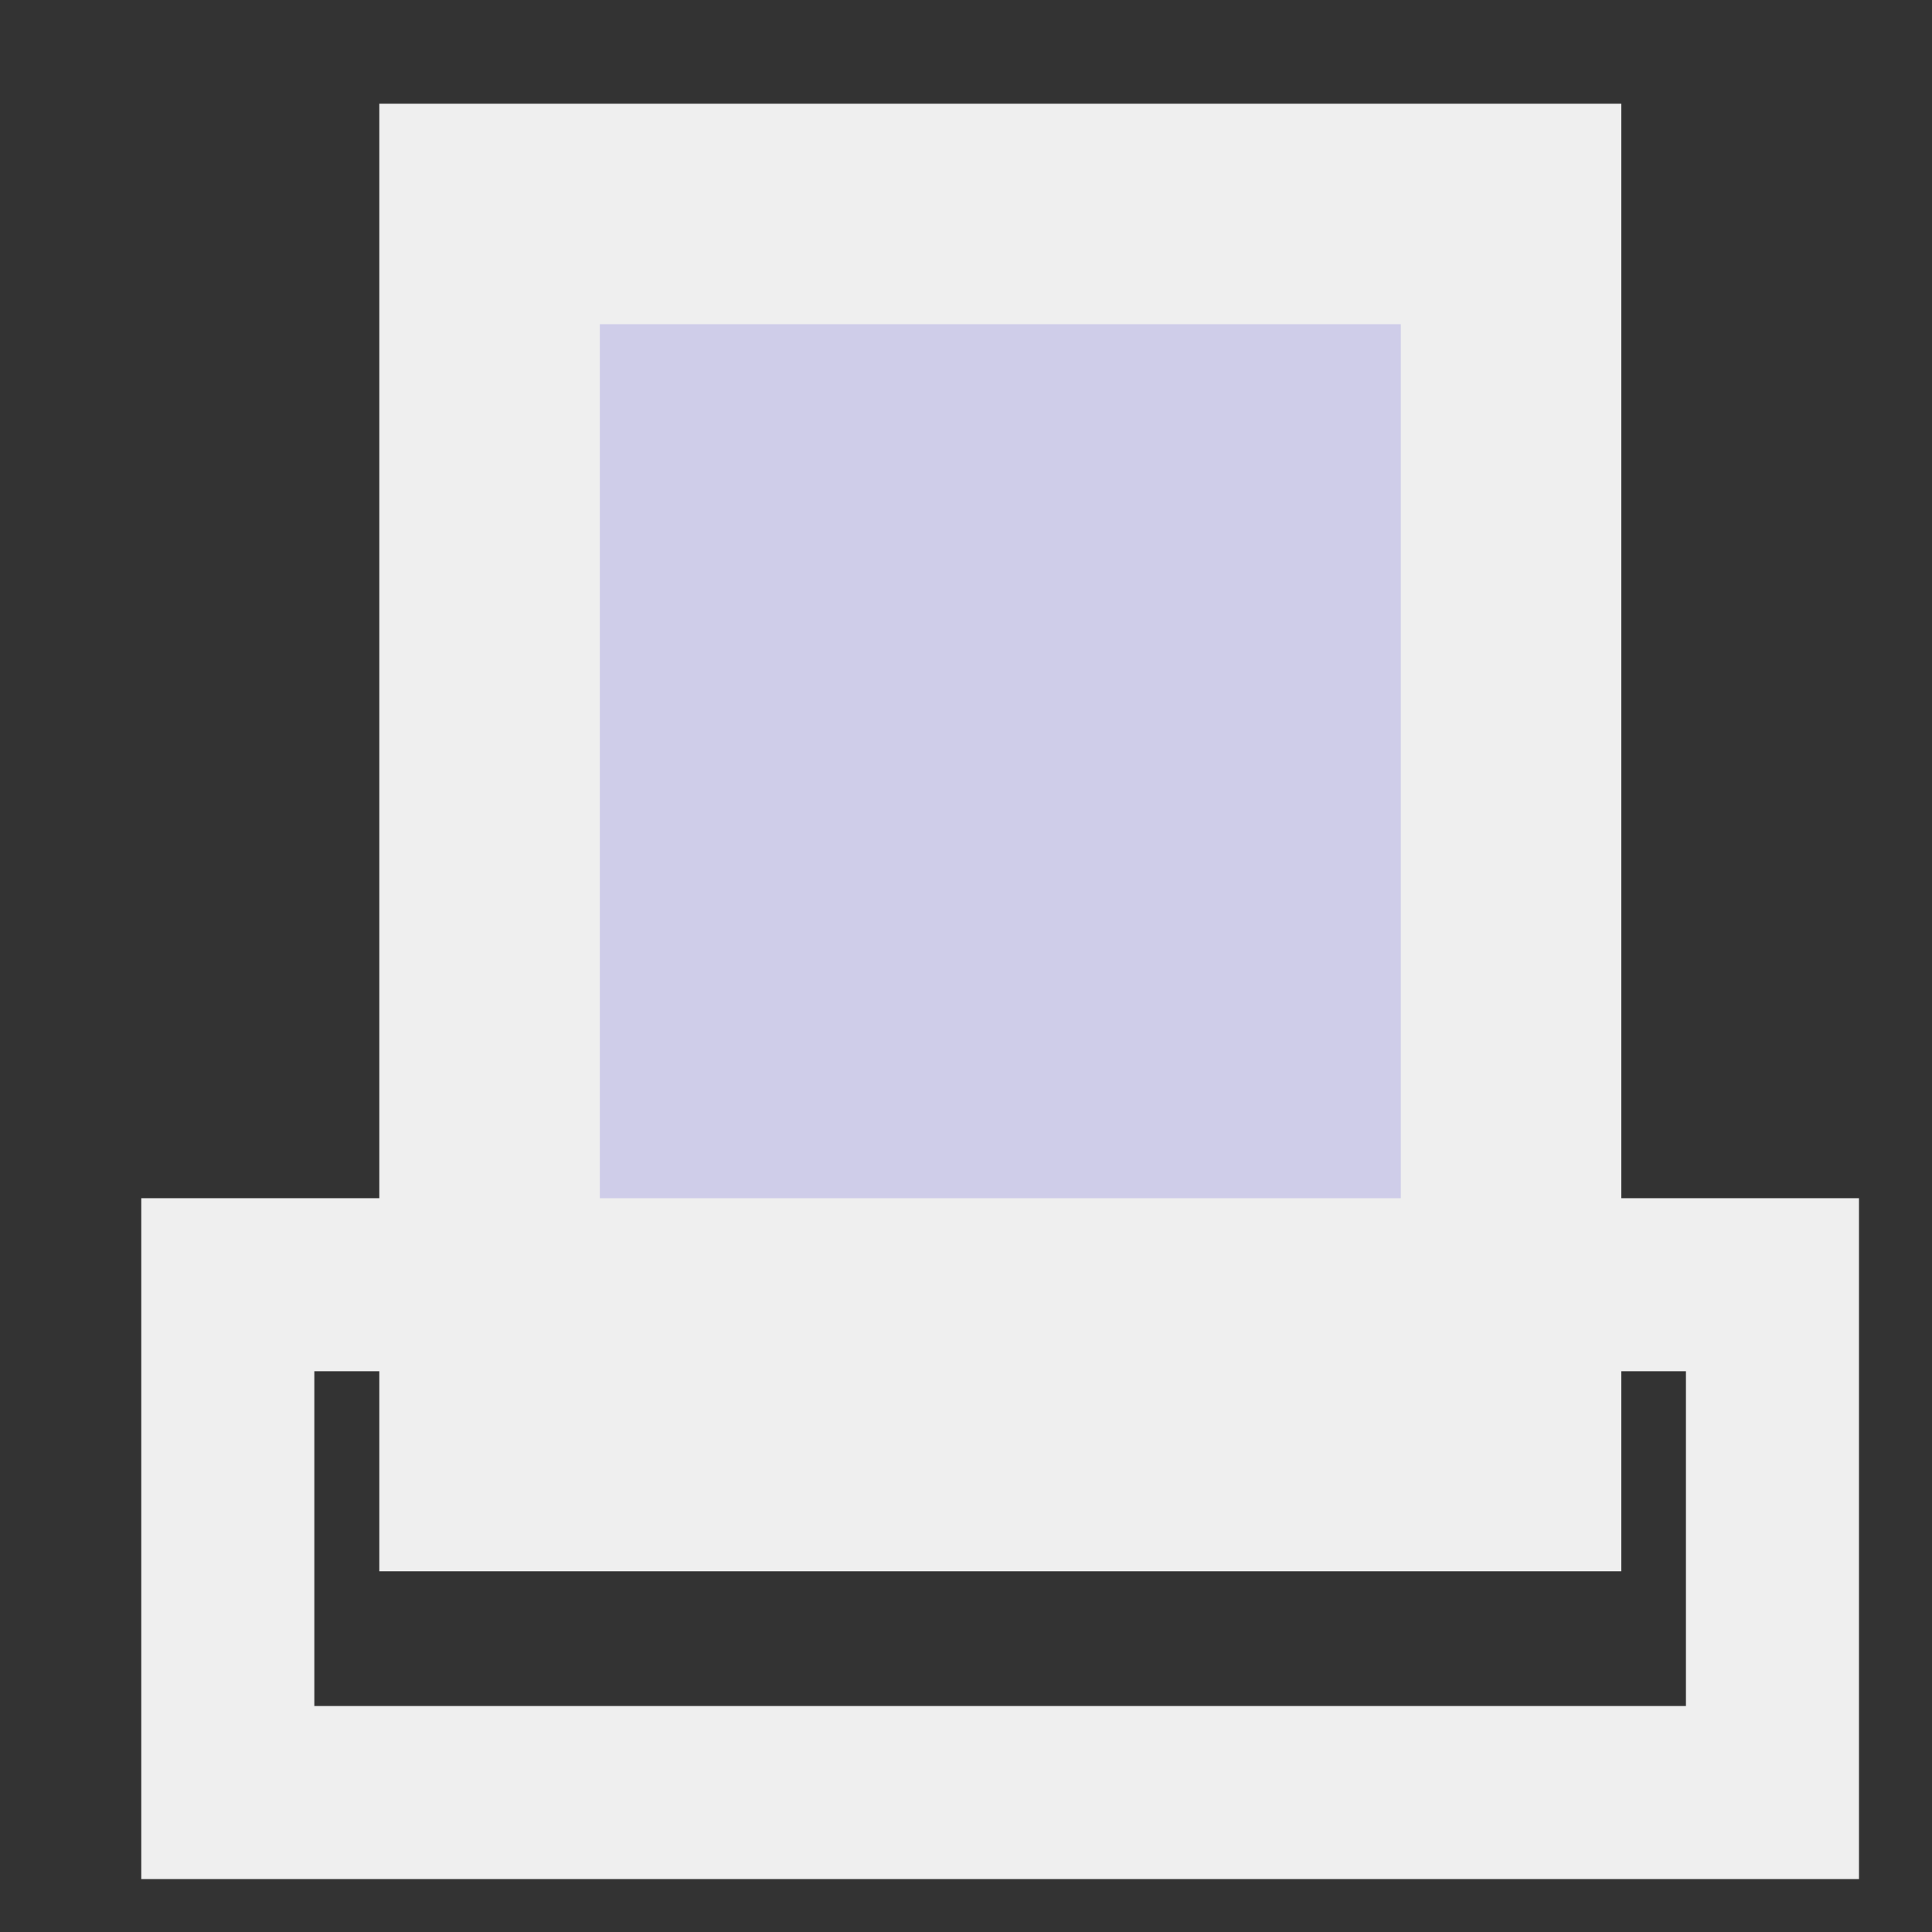 <?xml version="1.0" encoding="UTF-8" standalone="no"?>
<!-- Created with Inkscape (http://www.inkscape.org/) -->

<svg
   xmlns:dc="http://purl.org/dc/elements/1.1/"
   xmlns:cc="http://creativecommons.org/ns#"
   xmlns:rdf="http://www.w3.org/1999/02/22-rdf-syntax-ns#"
   xmlns:svg="http://www.w3.org/2000/svg"
   xmlns="http://www.w3.org/2000/svg"
   xmlns:sodipodi="http://sodipodi.sourceforge.net/DTD/sodipodi-0.dtd"
   xmlns:inkscape="http://www.inkscape.org/namespaces/inkscape"
   width="20"
   height="20"
   viewBox="0 0 5.292 5.292"
   version="1.1"
   id="svg852"
   inkscape:version="0.92.4 (5da689c313, 2019-01-14)"
   sodipodi:docname="exportprint.svg">
  <rect x="0" y="0" width="5.292" height="5.292" fill="#333333" stroke="none"/>
  <defs
     id="defs846" />
  <sodipodi:namedview
     id="base"
     pagecolor="#ffffff"
     bordercolor="#666666"
     borderopacity="1.0"
     inkscape:pageopacity="0.0"
     inkscape:pageshadow="2"
     inkscape:zoom="15.839192"
     inkscape:cx="-4.0610184"
     inkscape:cy="-1.4141413"
     inkscape:document-units="mm"
     inkscape:current-layer="layer1"
     showgrid="false"
     units="px"
     inkscape:window-width="1920"
     inkscape:window-height="1001"
     inkscape:window-x="-9"
     inkscape:window-y="-9"
     inkscape:window-maximized="1" />
  <g
     inkscape:label="Layer 1"
     inkscape:groupmode="layer"
     id="layer1"
     transform="translate(0,-291.708)">
    <g
       id="g873">
      <rect
         y="292.294"
         x="1.341"
         height="3.416"
         width="2.798"
         id="rect854"
         style="fill:#e2dfff;fill-opacity:0.89;stroke:#efefef;stroke-width:0.604;stroke-miterlimit:4;stroke-dasharray:none;stroke-dashoffset:0;stroke-opacity:1" />
      <rect
         y="295.227"
         x="0.624"
         height="1.391"
         width="4.231"
         id="rect854-6"
         style="fill:none;fill-opacity:1;stroke:#efefef;stroke-width:0.474;stroke-miterlimit:4;stroke-dasharray:none;stroke-dashoffset:0;stroke-opacity:1" />
    </g>
  </g>
</svg>
